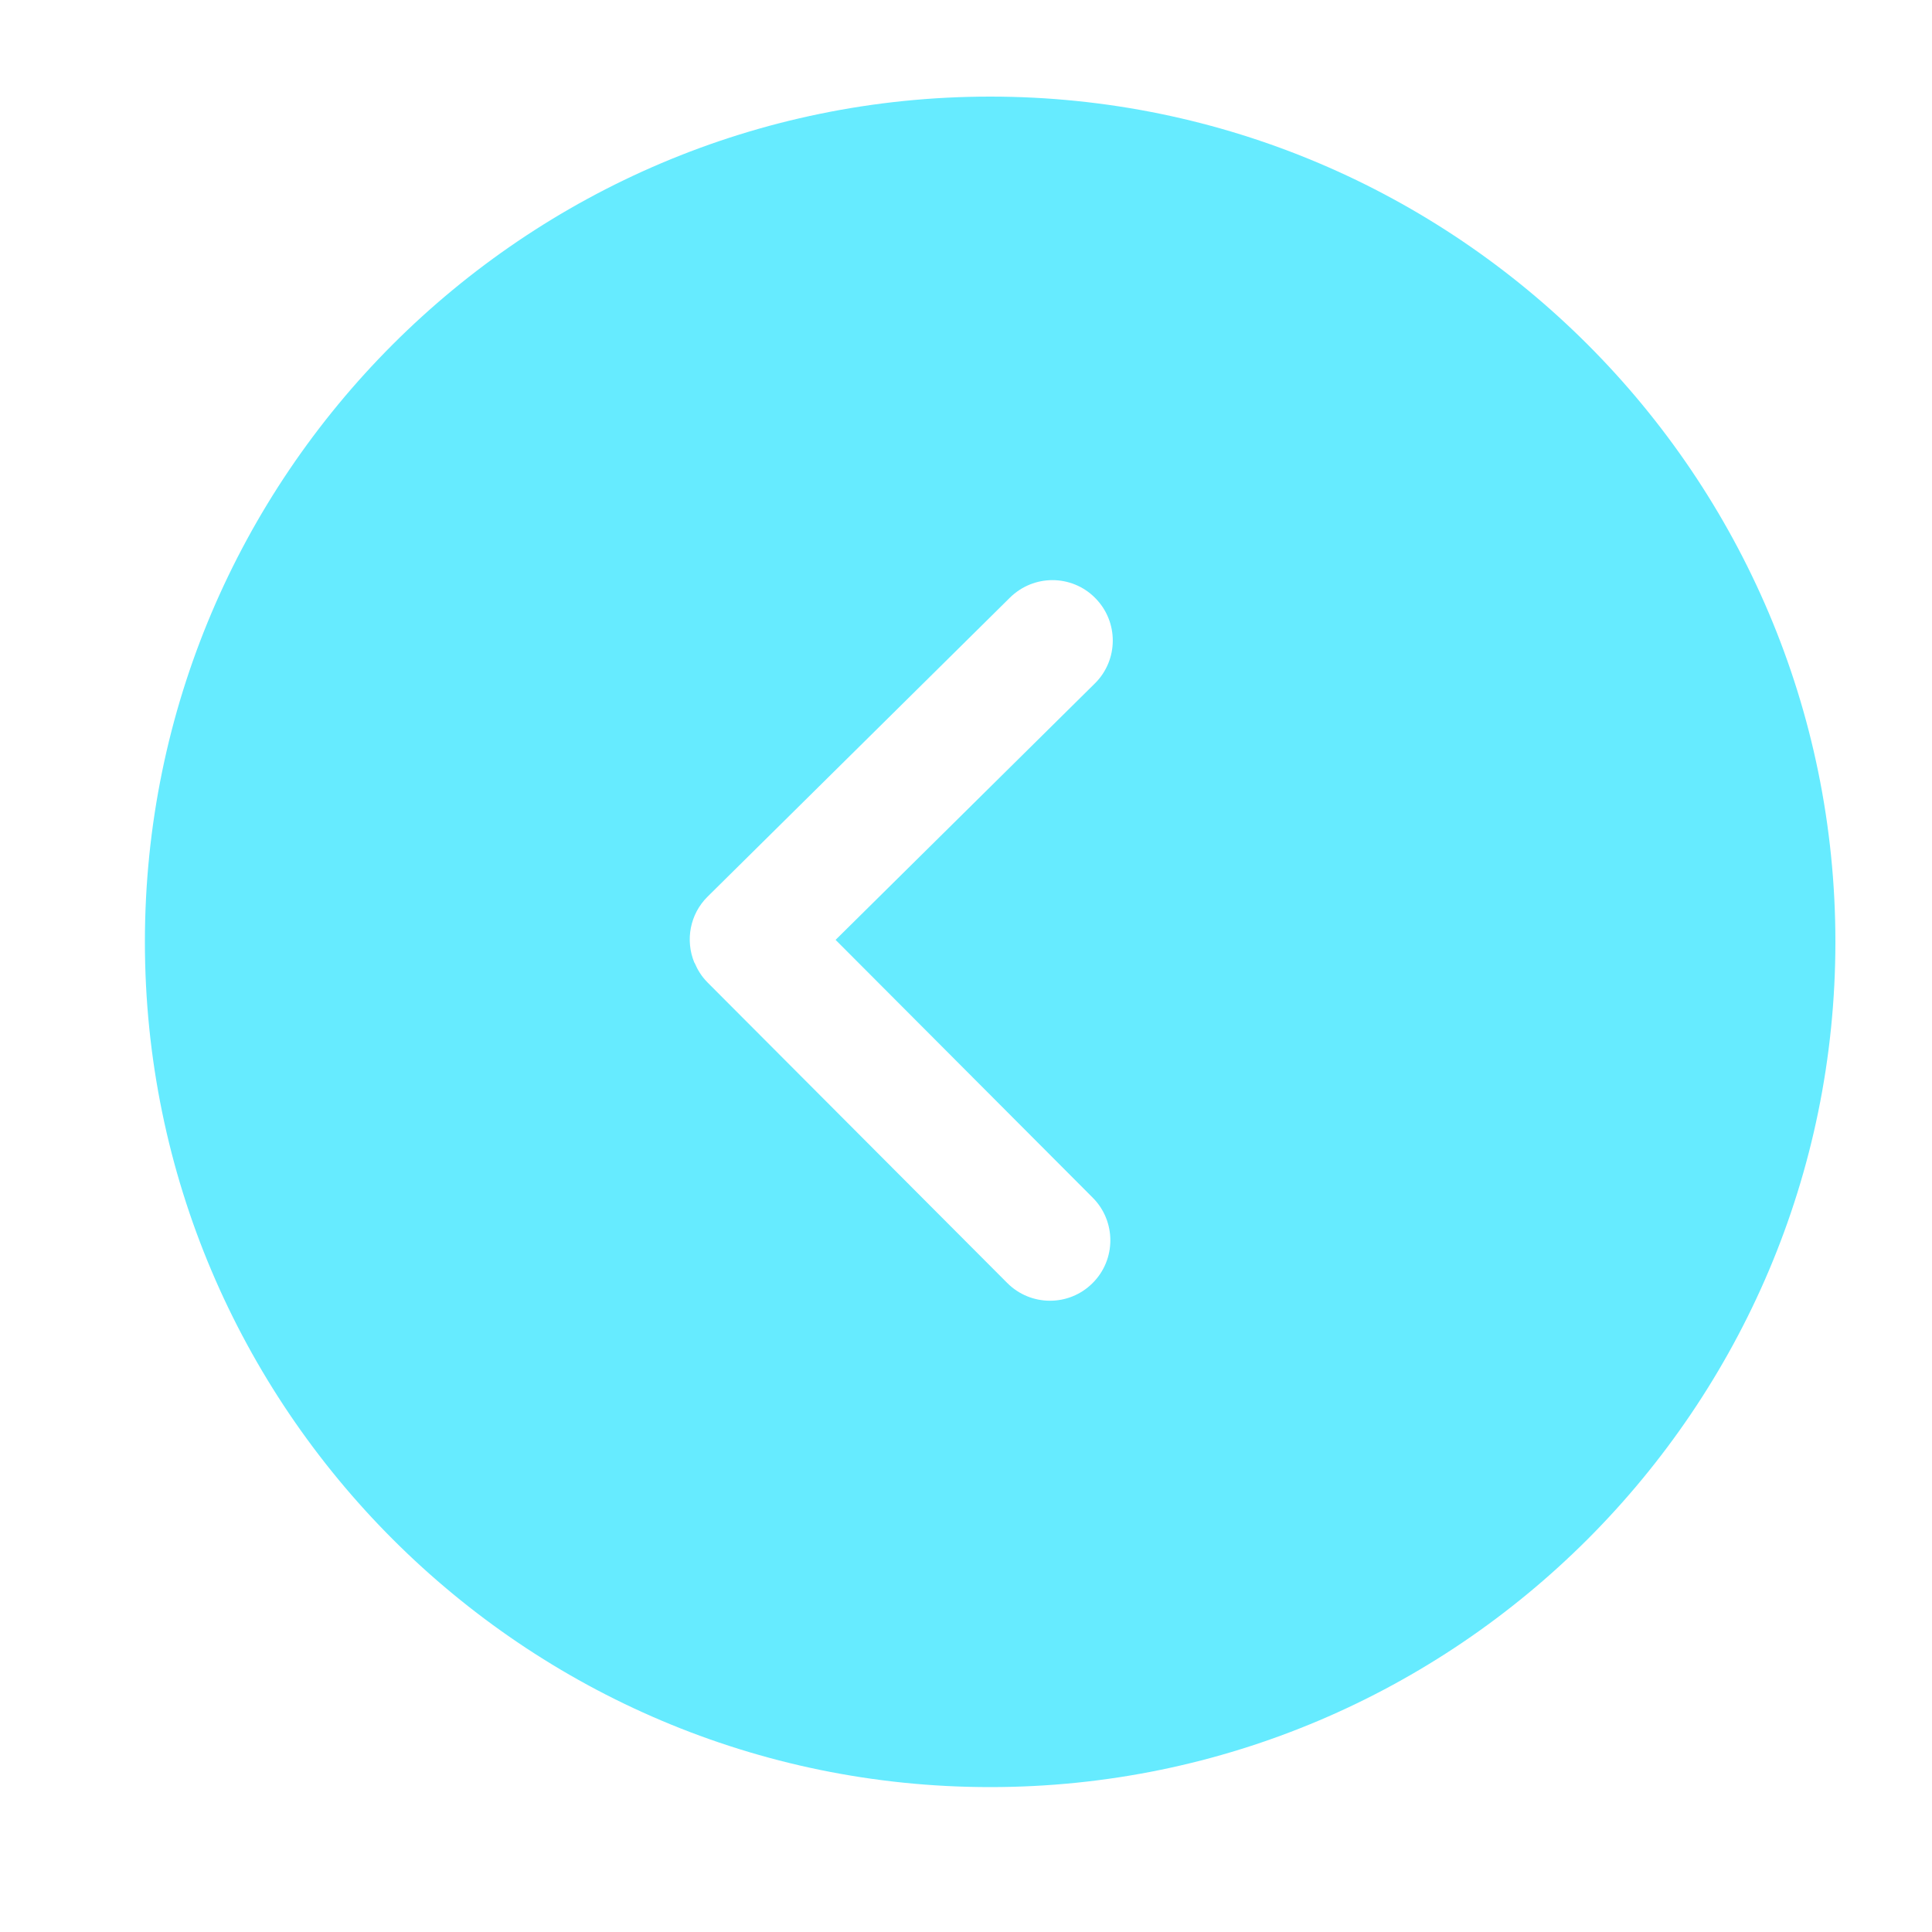 <svg width="40" height="40" viewBox="0 0 40 40" fill="none" xmlns="http://www.w3.org/2000/svg">
<rect opacity="0.01" x="40" y="40" width="40" height="40" transform="rotate(-180 40 40)" fill="#D8D8D8"/>
<path fill-rule="evenodd" clip-rule="evenodd" d="M38 19.5C38 29.15 30.15 37 20.5 37C10.85 37 3 29.15 3 19.5C3 9.85 10.85 2 20.5 2C30.15 2 38 9.85 38 19.5ZM20.91 12.373L14.65 18.564C14.28 18.93 14.188 19.47 14.373 19.924C14.374 19.929 14.38 19.934 14.383 19.939C14.443 20.08 14.525 20.215 14.64 20.331C14.641 20.332 14.641 20.332 14.642 20.332C14.643 20.333 14.643 20.333 14.644 20.334C14.645 20.335 14.645 20.336 14.646 20.338L20.854 26.563C21.341 27.051 22.132 27.054 22.621 26.565C23.11 26.078 23.111 25.286 22.624 24.797L17.3 19.459L22.668 14.15C23.159 13.664 23.163 12.874 22.677 12.383C22.434 12.135 22.111 12.011 21.789 12.011C21.471 12.011 21.154 12.133 20.91 12.373Z" fill="#00DDFF" fill-opacity="0.6"/>
</svg>
